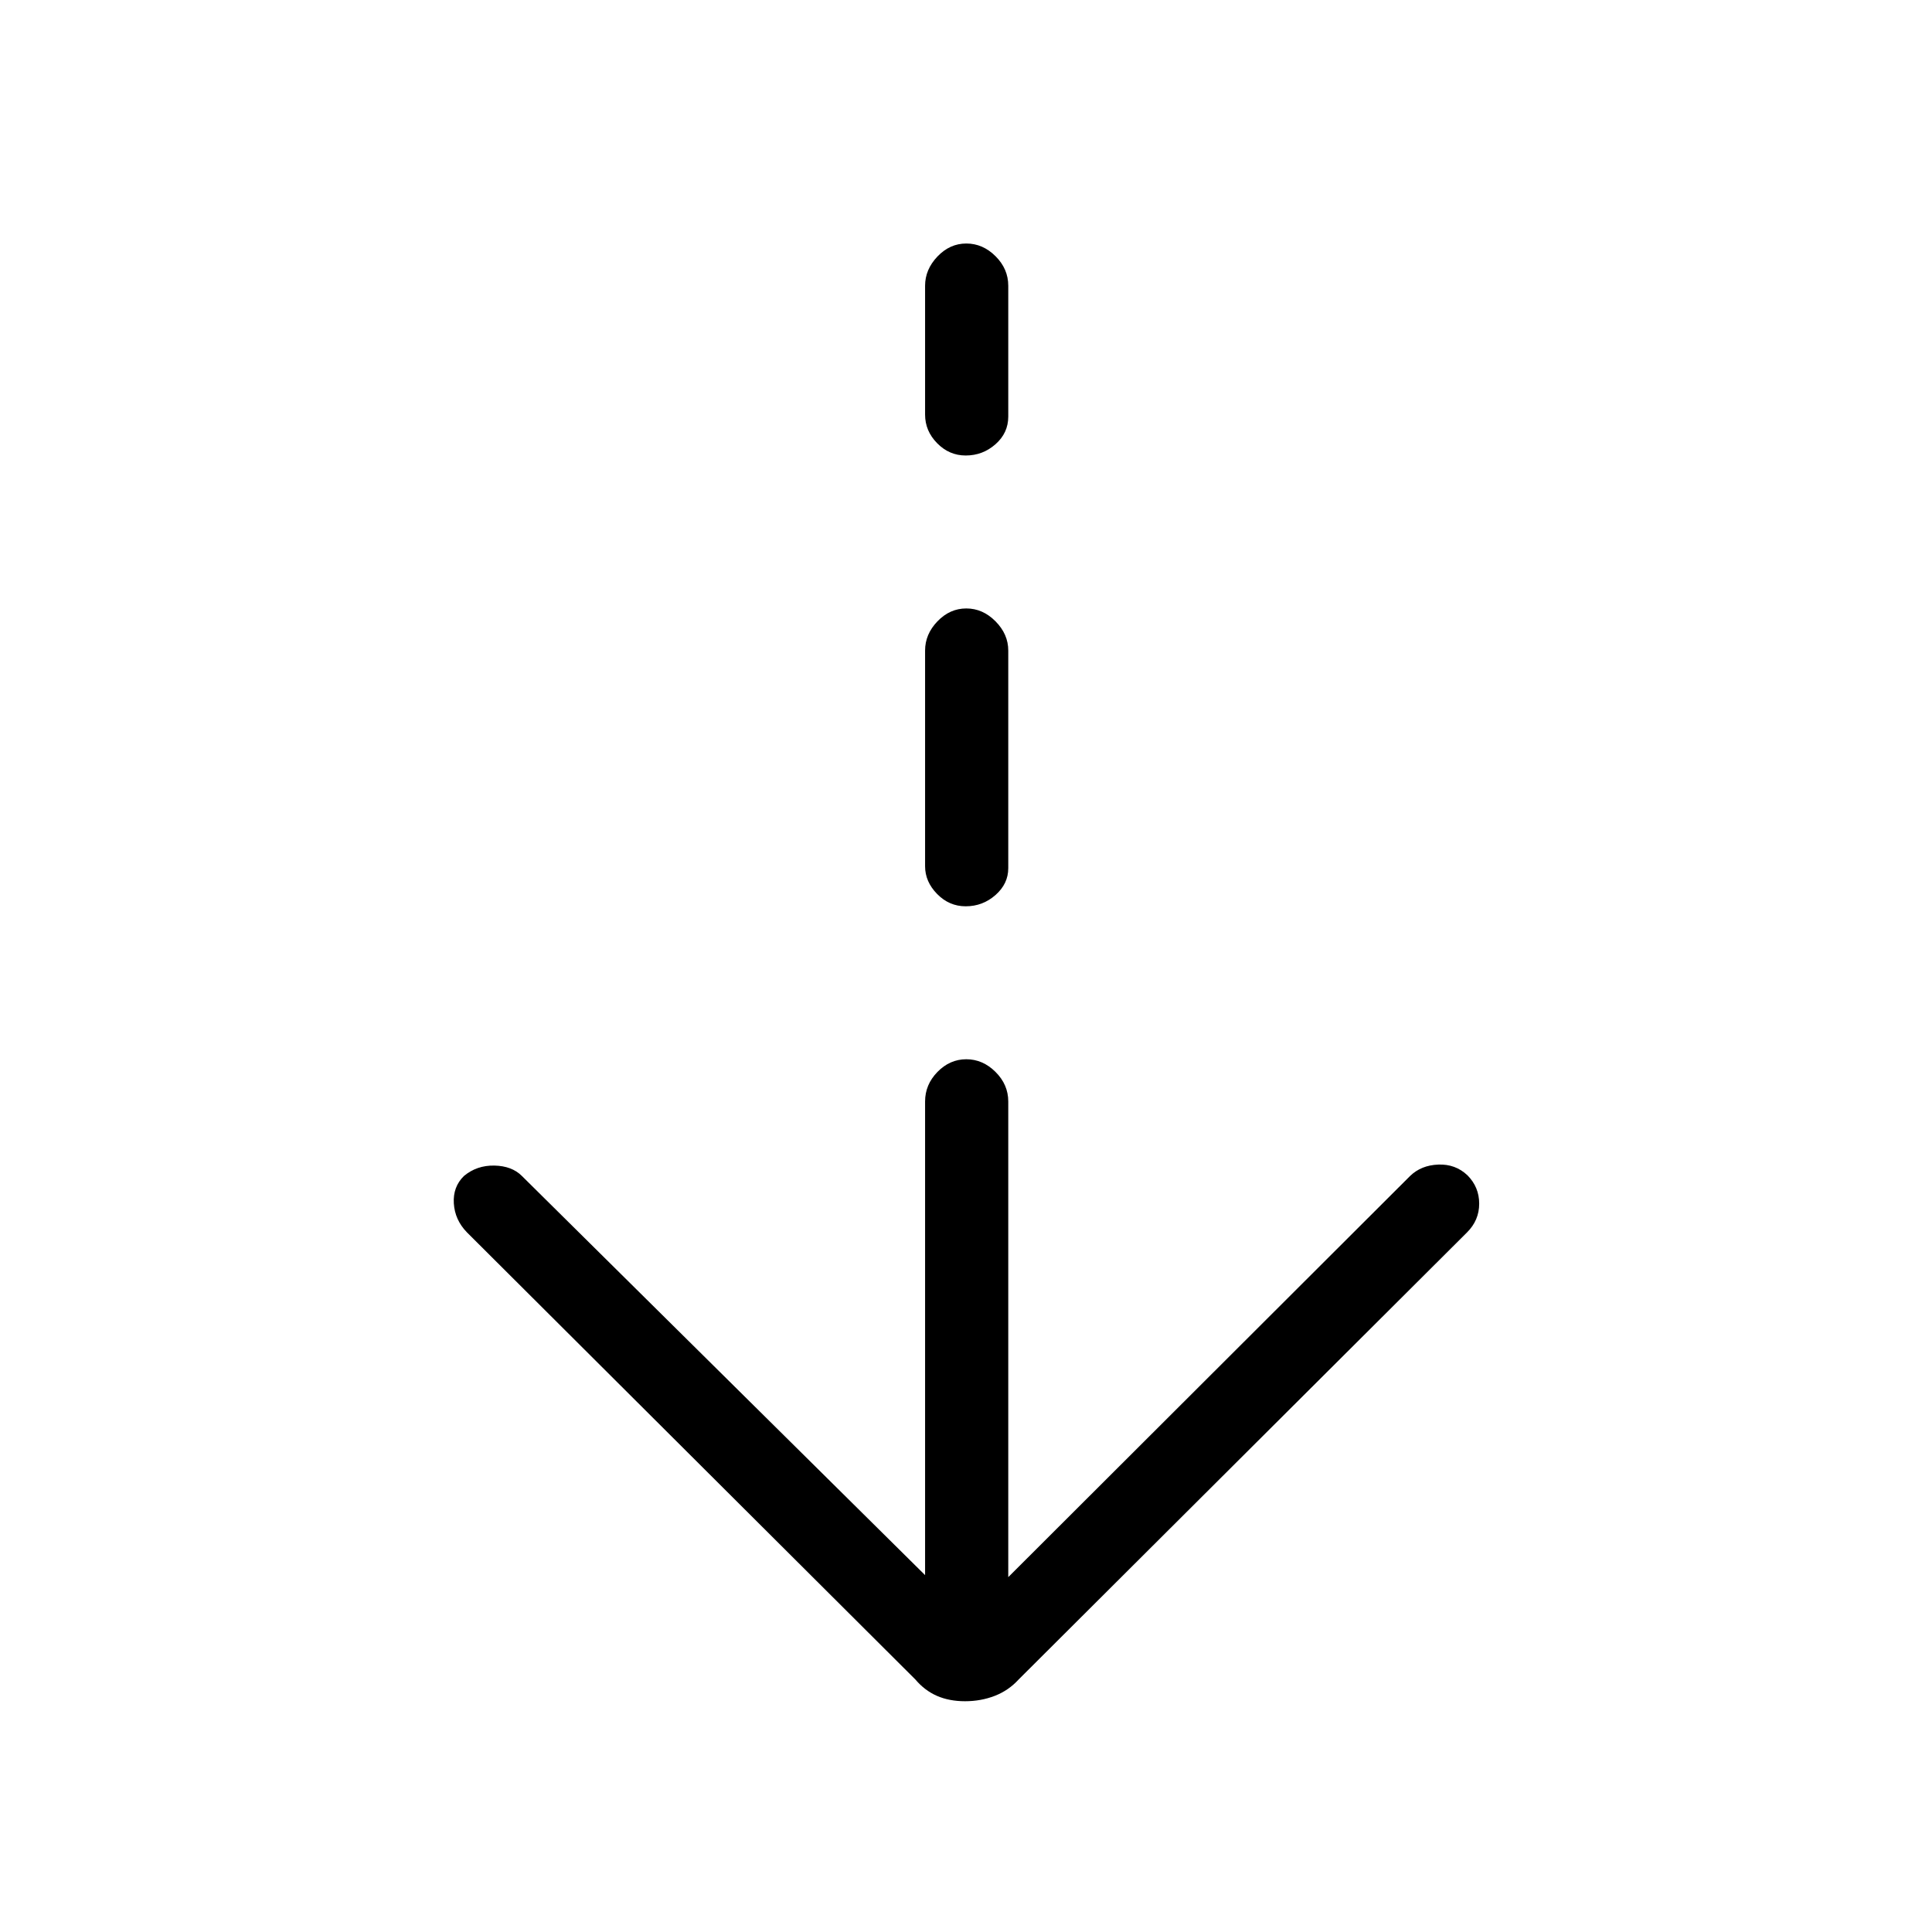 <svg xmlns="http://www.w3.org/2000/svg" height="40" viewBox="0 -960 960 960" width="40"><path d="M479.533-114.667q-7.866 0-13.966-2.667-6.1-2.666-10.726-8.141L232-347.667q-6-6.192-6.5-14.393t5.036-13.607q6.39-5.333 15.094-5.166 8.703.166 13.703 5.166l200.334 198.334v-235.334q0-8.4 6.152-14.7 6.152-6.3 14.333-6.3 8.181 0 14.515 6.3 6.333 6.3 6.333 14.7v236.334l199.667-199.334q5.5-5.333 14.016-5.666 8.517-.334 14.491 5.333Q735-370.141 735-361.904t-6 14.237L506.159-125.475q-4.992 5.475-11.876 8.141-6.883 2.667-14.75 2.667Zm.303-395q-8.186 0-14.178-6.108-5.991-6.108-5.991-13.82v-107.144q0-8.136 6.152-14.532 6.152-6.396 14.333-6.396 8.181 0 14.515 6.396Q501-644.875 501-636.739v108.144q0 7.737-6.347 13.332-6.347 5.596-14.817 5.596Zm0-223.999q-8.186 0-14.178-6.105-5.991-6.105-5.991-14.217v-64q0-8.112 6.152-14.562 6.152-6.45 14.333-6.45 8.181 0 14.515 6.3Q501-826.4 501-818v65q0 8.142-6.347 13.738t-14.817 5.596Z"/></svg>